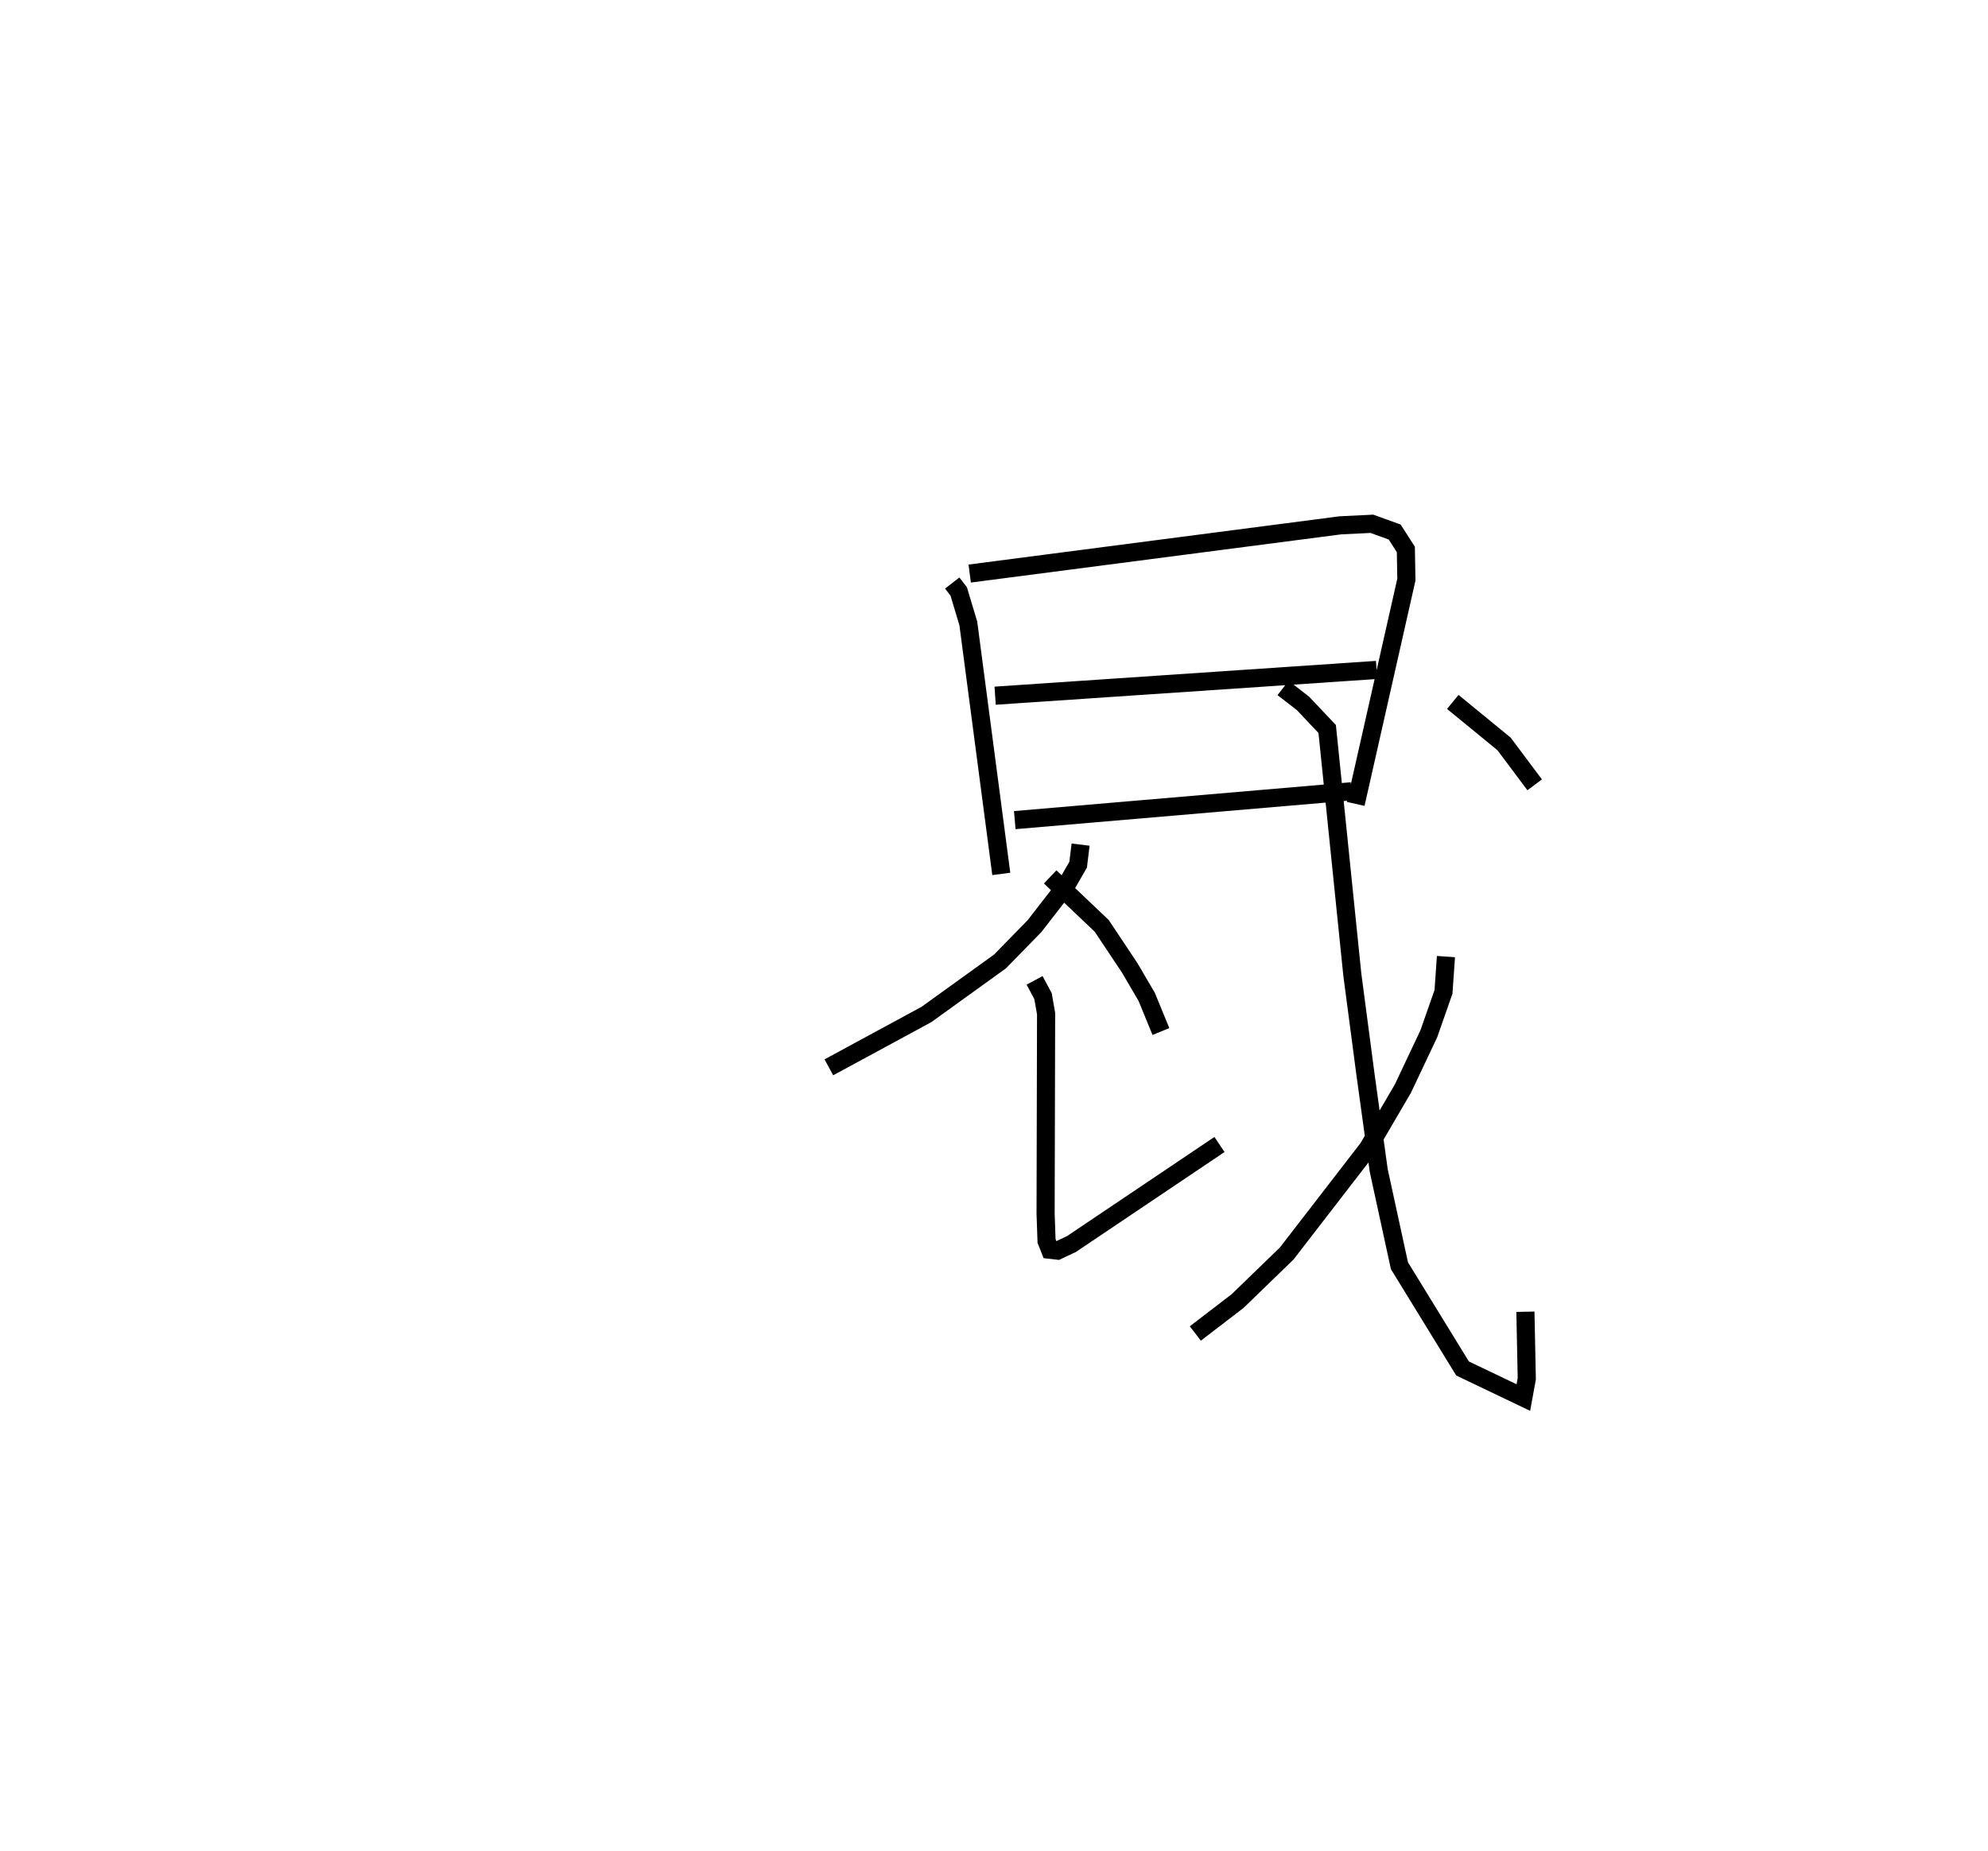 <?xml version="1.0" encoding="utf-8" ?>
<svg baseProfile="full" height="102.088" version="1.1" width="109.643" xmlns="http://www.w3.org/2000/svg" xmlns:ev="http://www.w3.org/2001/xml-events" xmlns:xlink="http://www.w3.org/1999/xlink"><defs /><rect fill="white" height="102.088" width="109.643" x="0" y="0" /><path d="M25,25 m0.0,0.0 m27.517,7.16 l0.358,0.463 0.53,1.765 l1.818,13.816 m-1.742,-16.567 l20.448,-2.661 1.735,-0.084 l1.256,0.454 0.616,0.961 l0.029,1.667 -2.795,12.368 m-19.886,-5.968 l21.038,-1.421 m-19.955,8.284 l18.571,-1.59 m-14.94,2.941 l-0.136,1.109 -0.637,1.106 l-1.771,2.284 -1.904,1.948 l-4.055,2.923 -5.381,2.915 m11.347,-4.798 l0.465,0.872 0.169,0.962 l-0.027,11.034 0.052,1.506 l0.192,0.487 0.413,0.047 l0.768,-0.362 8.165,-5.492 m-9.338,-14.76 l2.843,2.701 1.543,2.316 l0.937,1.599 0.785,1.913 m6.736,-18.95 l1.099,0.85 1.335,1.413 l1.386,13.546 0.723,5.487 l0.735,5.327 1.141,5.245 l3.481,5.668 3.353,1.604 l0.189,-1.042 -0.075,-3.692 m-4.383,-19.59 l-0.135,1.945 -0.807,2.306 l-1.432,3.031 -1.923,3.288 l-4.485,5.808 -2.707,2.622 l-2.333,1.79 m14.199,-34.837 l2.829,2.318 1.688,2.256 " fill="none" stroke="black" stroke-width="1" /></svg>